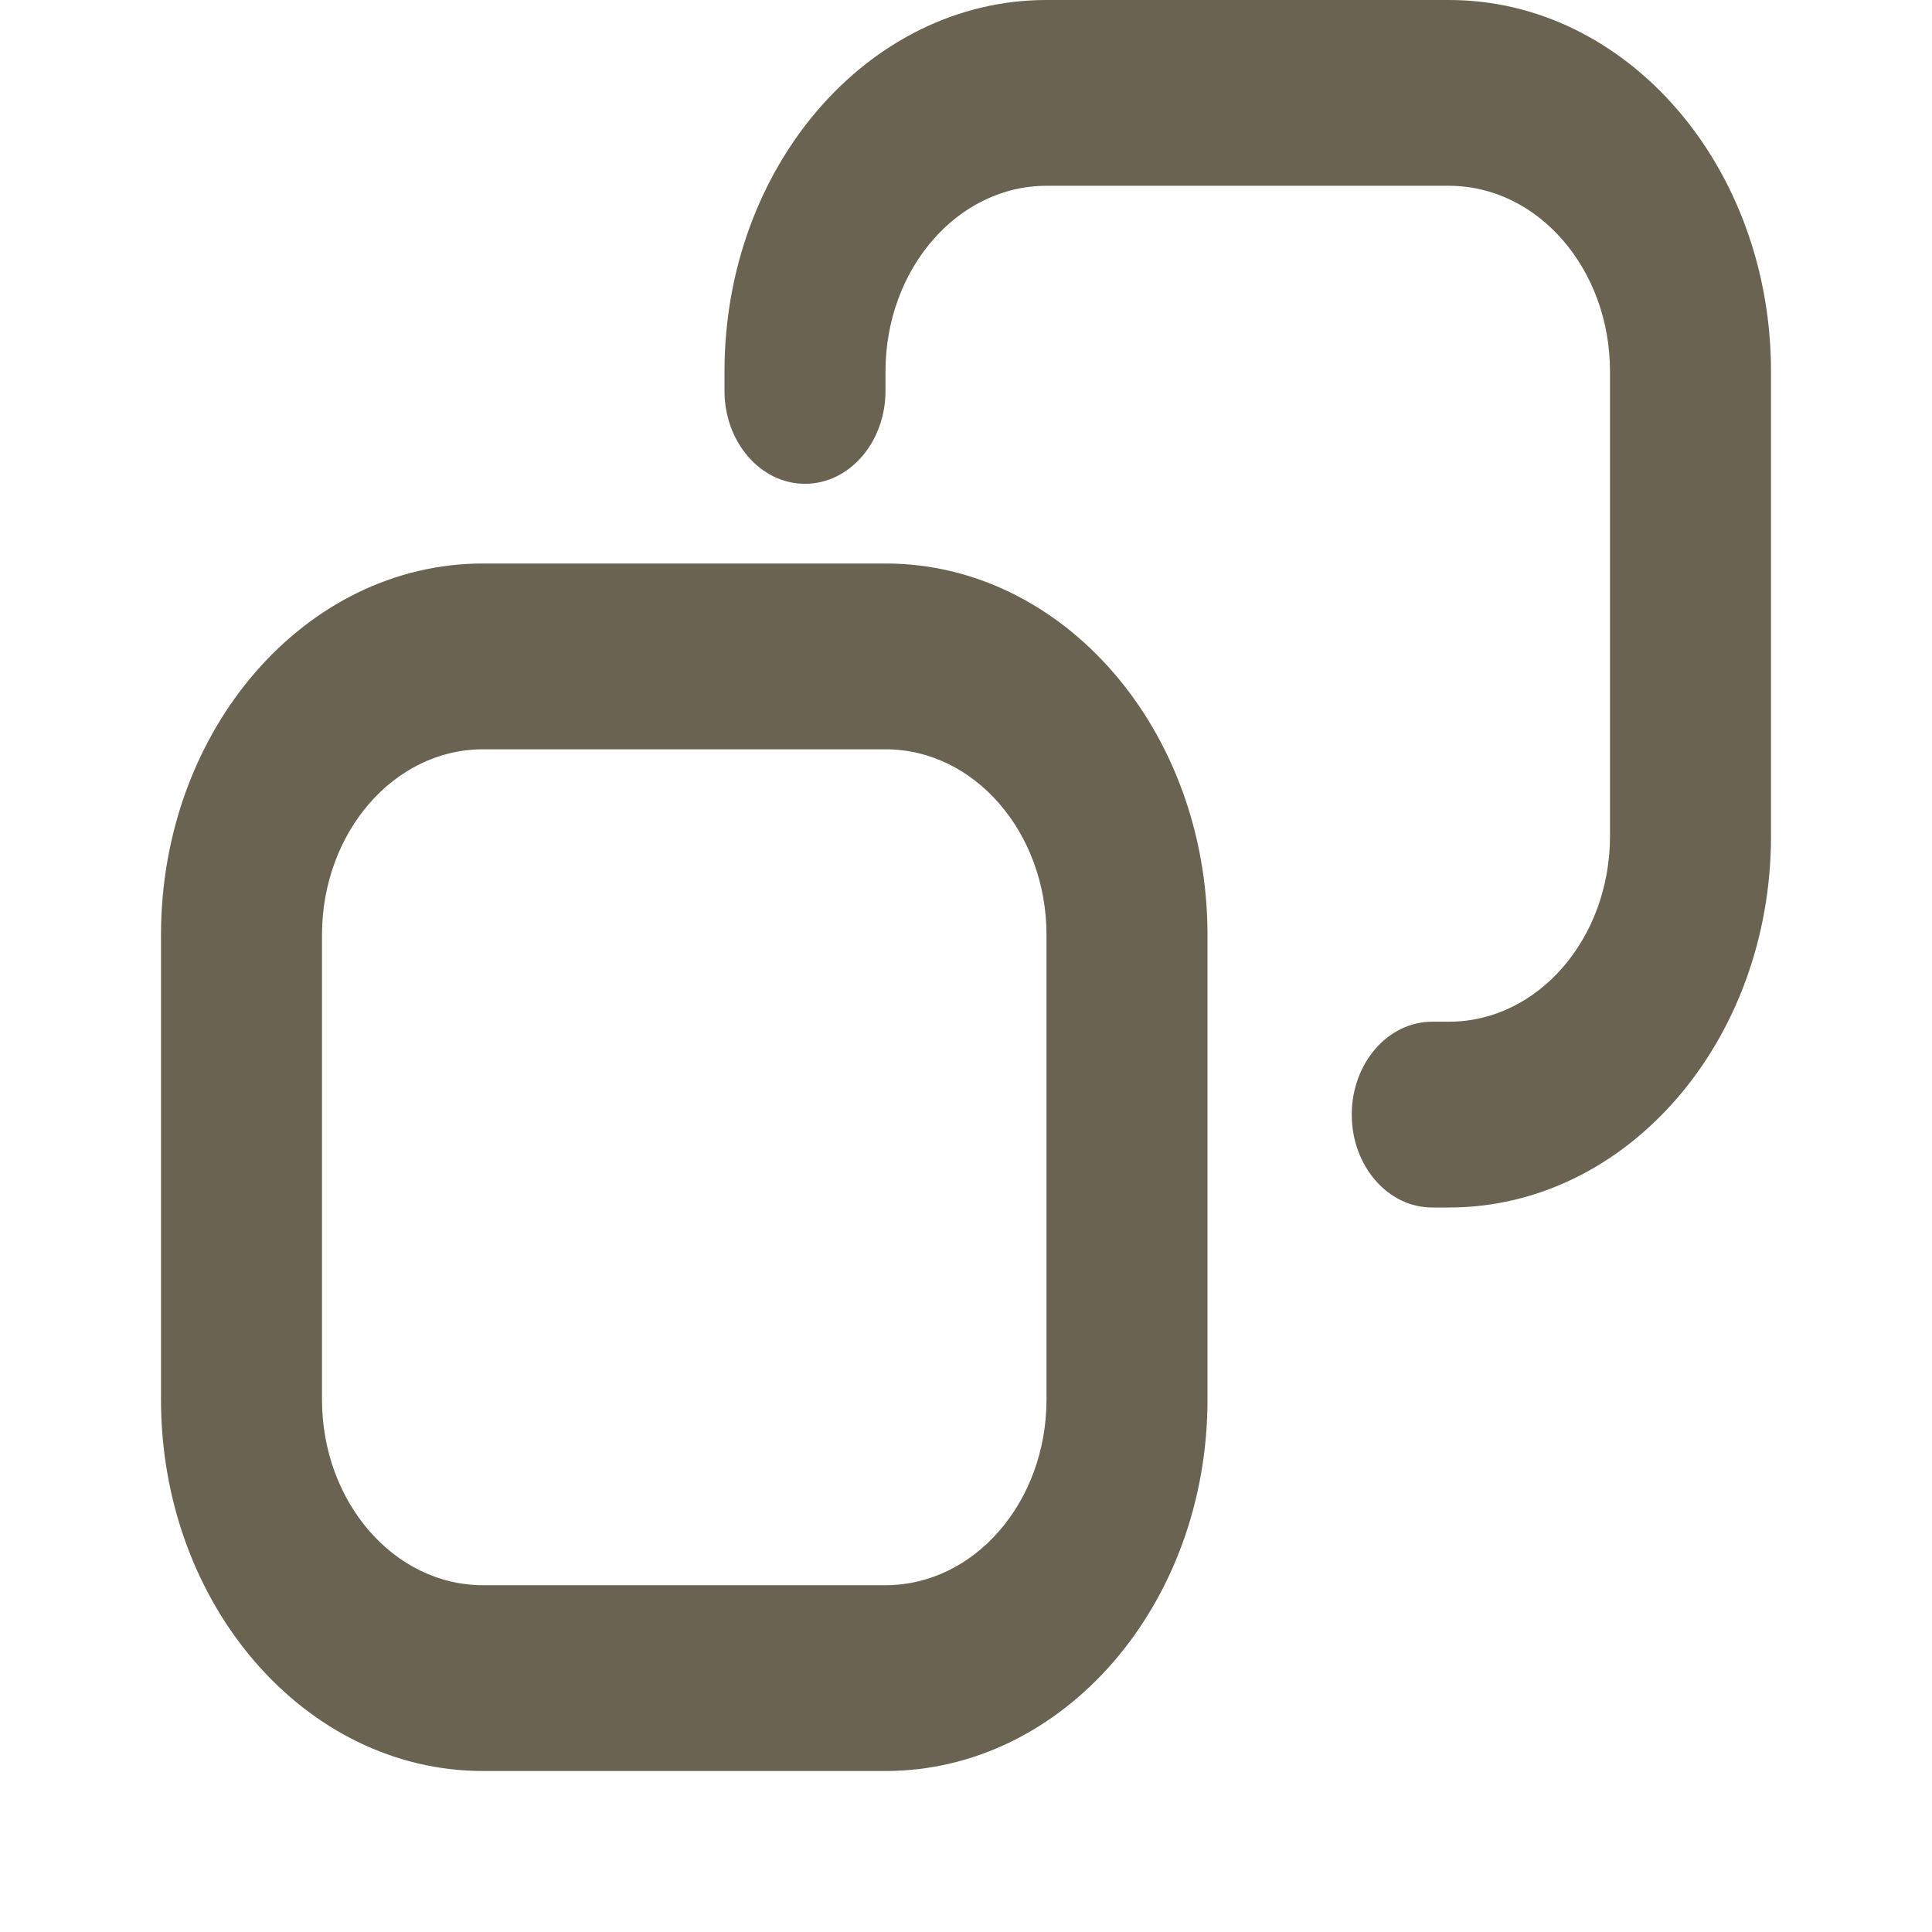 <svg width="24" height="24" viewBox="0 0 24 24" fill="none" xmlns="http://www.w3.org/2000/svg">
<path fill-rule="evenodd" clip-rule="evenodd" d="M15 11.615C15 9.066 13.209 7 11 7H6C3.791 7 2 9.066 2 11.615V17.385C2 19.934 3.791 22 6 22H11C13.209 22 15 19.934 15 17.385V11.615ZM11 9.308C12.105 9.308 13 10.341 13 11.615V17.385C13 18.659 12.105 19.692 11 19.692H6C4.895 19.692 4 18.659 4 17.385V11.615C4 10.341 4.895 9.308 6 9.308H11Z" fill="#6A6351"/>
<path fill-rule="evenodd" clip-rule="evenodd" d="M22 4.615C22 2.066 20.209 0 18 0H13C10.791 0 9 2.066 9 4.615V4.856C9 5.493 9.448 6.01 10 6.01C10.552 6.01 11 5.493 11 4.856V4.615C11 3.341 11.895 2.308 13 2.308H18C19.105 2.308 20 3.341 20 4.615V10.385C20 11.659 19.105 12.692 18 12.692H17.792C17.239 12.692 16.792 13.209 16.792 13.846C16.792 14.483 17.239 15 17.792 15H18C20.209 15 22 12.934 22 10.385V4.615Z" fill="#6A6351"/>
</svg>
